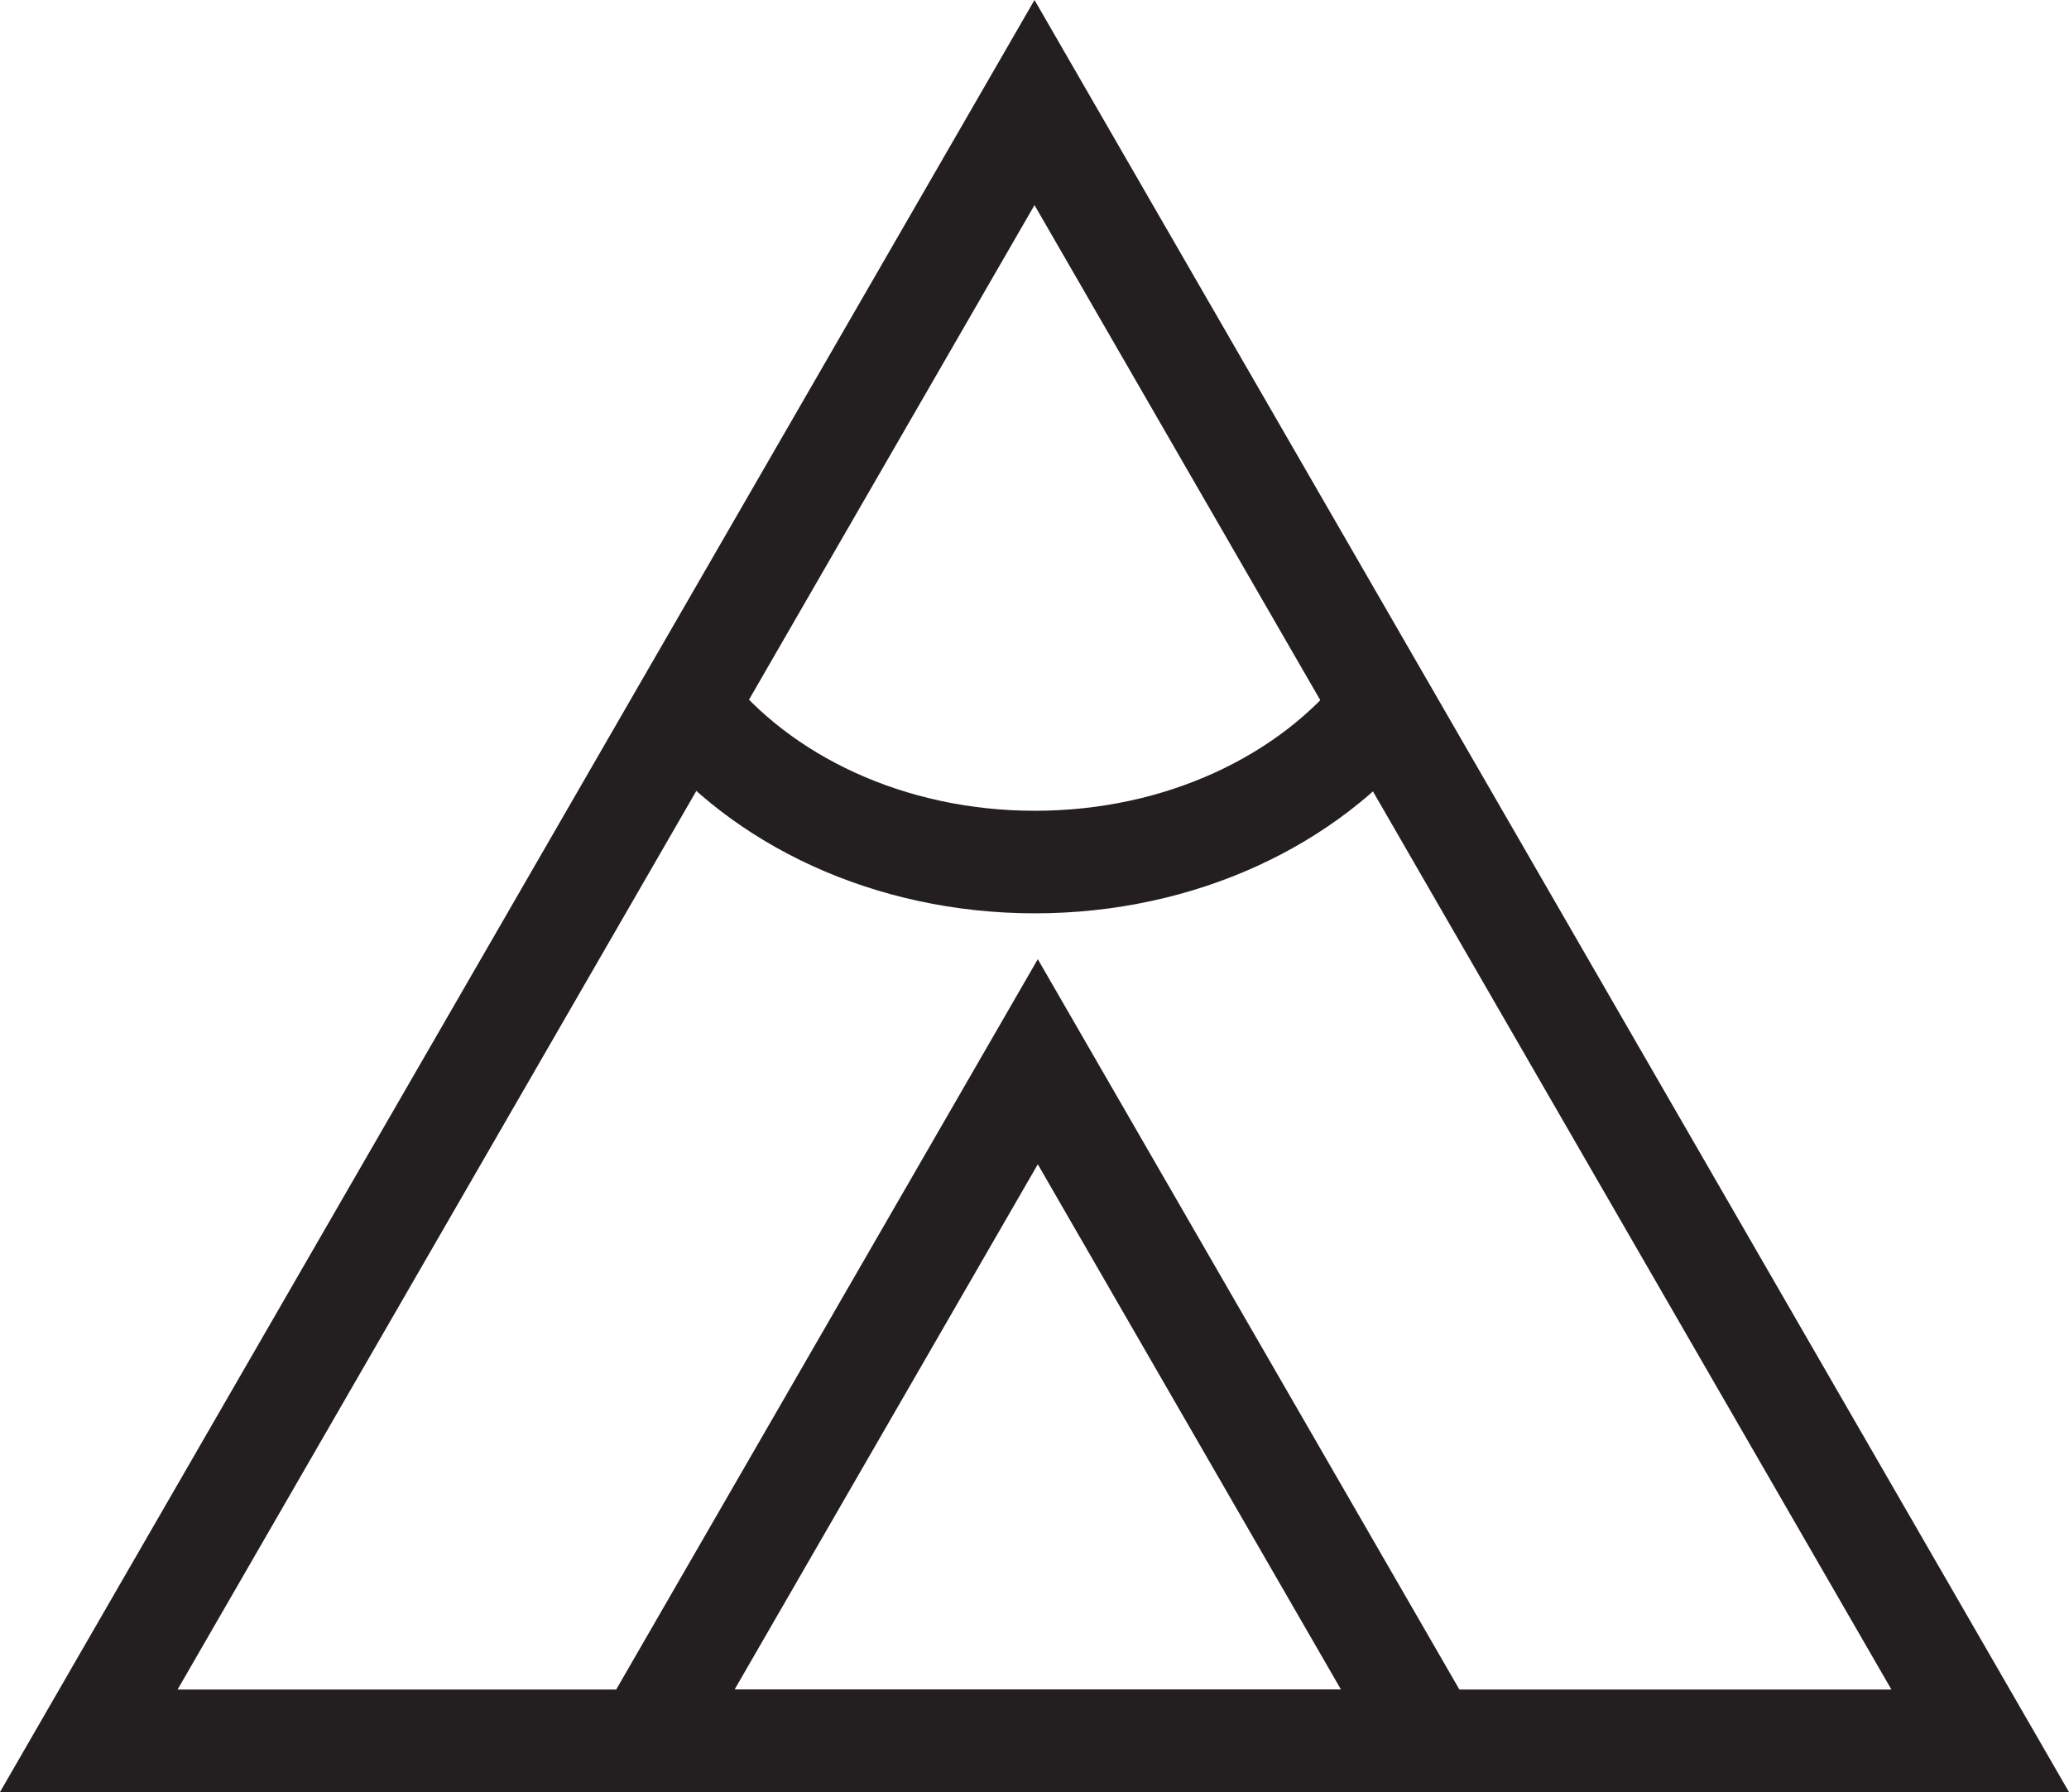 <?xml version="1.0" encoding="utf-8"?>
<!-- Generator: Adobe Illustrator 16.0.0, SVG Export Plug-In . SVG Version: 6.00 Build 0)  -->
<!DOCTYPE svg PUBLIC "-//W3C//DTD SVG 1.1//EN" "http://www.w3.org/Graphics/SVG/1.1/DTD/svg11.dtd">
<svg version="1.1" id="Layer_1" xmlns="http://www.w3.org/2000/svg" xmlns:xlink="http://www.w3.org/1999/xlink" x="0px" y="0px"
	 width="322.841px" height="279.59px" viewBox="0 0 322.841 279.59" enable-background="new 0 0 322.841 279.59"
	 xml:space="preserve">
<path fill="none" stroke="#231F20" stroke-width="16" stroke-miterlimit="10" d="M215.829,110.237
	c-11.603,14.609-31.609,24.256-54.344,24.256c-22.786,0-42.831-9.691-54.421-24.354"/>
<polygon fill="none" stroke="#231F20" stroke-width="16" stroke-miterlimit="10" points="100.77,271.589 161.935,165.648 
	223.099,271.589 "/>
<polygon fill="none" stroke="#231F20" stroke-width="16" stroke-miterlimit="10" points="13.856,271.589 161.42,16 308.984,271.589 
	"/>
</svg>
